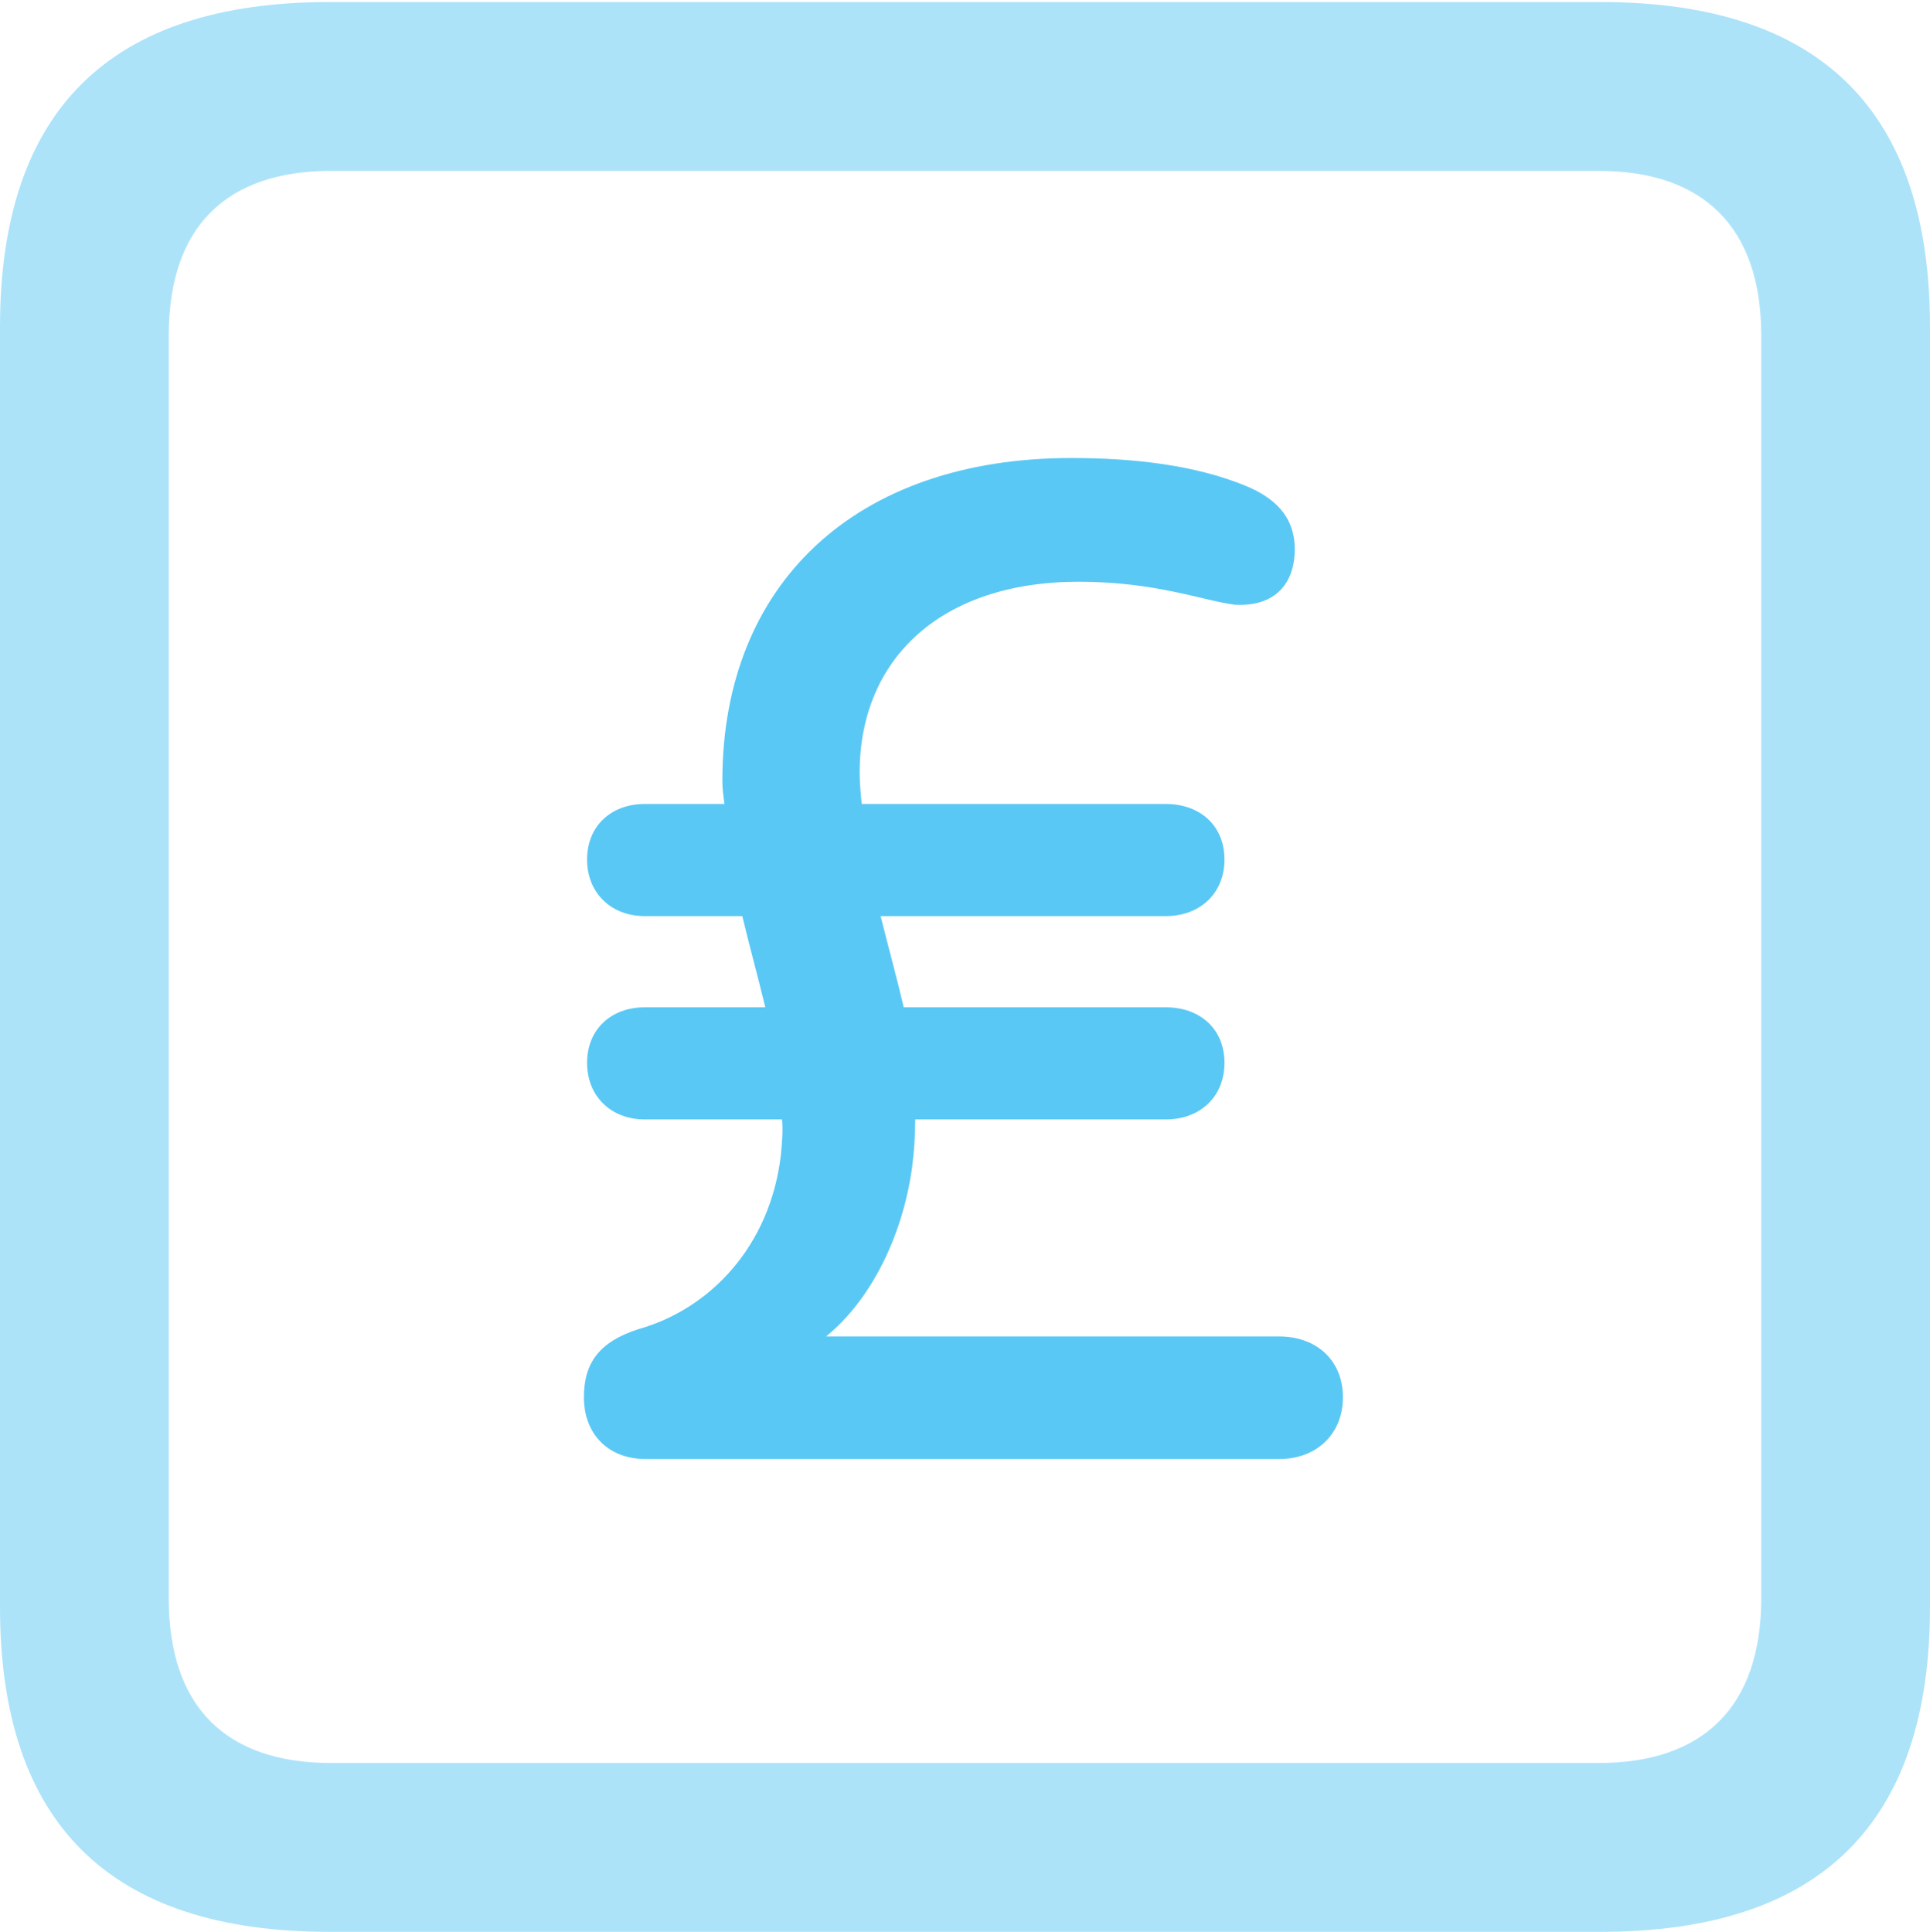 <?xml version="1.0" encoding="UTF-8"?>
<!--Generator: Apple Native CoreSVG 175.5-->
<!DOCTYPE svg
PUBLIC "-//W3C//DTD SVG 1.1//EN"
       "http://www.w3.org/Graphics/SVG/1.1/DTD/svg11.dtd">
<svg version="1.1" xmlns="http://www.w3.org/2000/svg" xmlns:xlink="http://www.w3.org/1999/xlink" width="22.473" height="22.498">
 <g>
  <rect height="22.498" opacity="0" width="22.473" x="0" y="0"/>
  <path d="M3.833 22.498L18.64 22.498C21.204 22.498 22.473 21.228 22.473 18.713L22.473 3.809C22.473 1.294 21.204 0.024 18.64 0.024L3.833 0.024C1.282 0.024 0 1.282 0 3.809L0 18.713C0 21.24 1.282 22.498 3.833 22.498ZM3.857 20.532C2.637 20.532 1.965 19.885 1.965 18.616L1.965 3.906C1.965 2.637 2.637 1.99 3.857 1.99L18.616 1.99C19.824 1.99 20.508 2.637 20.508 3.906L20.508 18.616C20.508 19.885 19.824 20.532 18.616 20.532Z" fill="#5ac8f5" fill-opacity="0.5"/>
  <path d="M6.799 16.272C6.799 16.699 7.08 16.992 7.52 16.992L14.893 16.992C15.332 16.992 15.637 16.699 15.637 16.272C15.637 15.845 15.332 15.564 14.893 15.564L9.619 15.564C10.144 15.137 10.51 14.392 10.62 13.599C10.645 13.403 10.657 13.22 10.657 13.037L13.574 13.037C13.977 13.037 14.258 12.769 14.258 12.378C14.258 11.987 13.977 11.731 13.574 11.731L10.523 11.731C10.437 11.365 10.339 11.011 10.254 10.669L13.574 10.669C13.977 10.669 14.258 10.4 14.258 10.01C14.258 9.619 13.977 9.363 13.574 9.363L10.034 9.363C10.022 9.241 10.01 9.119 10.01 8.997C10.01 7.678 10.95 6.775 12.561 6.775C13.464 6.775 14.002 6.995 14.38 7.043C14.844 7.068 15.076 6.799 15.076 6.396C15.076 6.079 14.917 5.823 14.49 5.652C13.916 5.42 13.22 5.334 12.476 5.334C9.961 5.334 8.411 6.799 8.411 9.094C8.411 9.192 8.423 9.265 8.435 9.363L7.507 9.363C7.117 9.363 6.836 9.619 6.836 10.01C6.836 10.4 7.117 10.669 7.507 10.669L8.643 10.669C8.728 11.023 8.826 11.377 8.911 11.731L7.507 11.731C7.117 11.731 6.836 11.987 6.836 12.378C6.836 12.769 7.117 13.037 7.507 13.037L9.106 13.037C9.119 13.171 9.106 13.293 9.094 13.44C8.972 14.514 8.264 15.247 7.434 15.479C6.982 15.625 6.799 15.869 6.799 16.272Z" fill="#5ac8f5"/>
 </g>
</svg>

